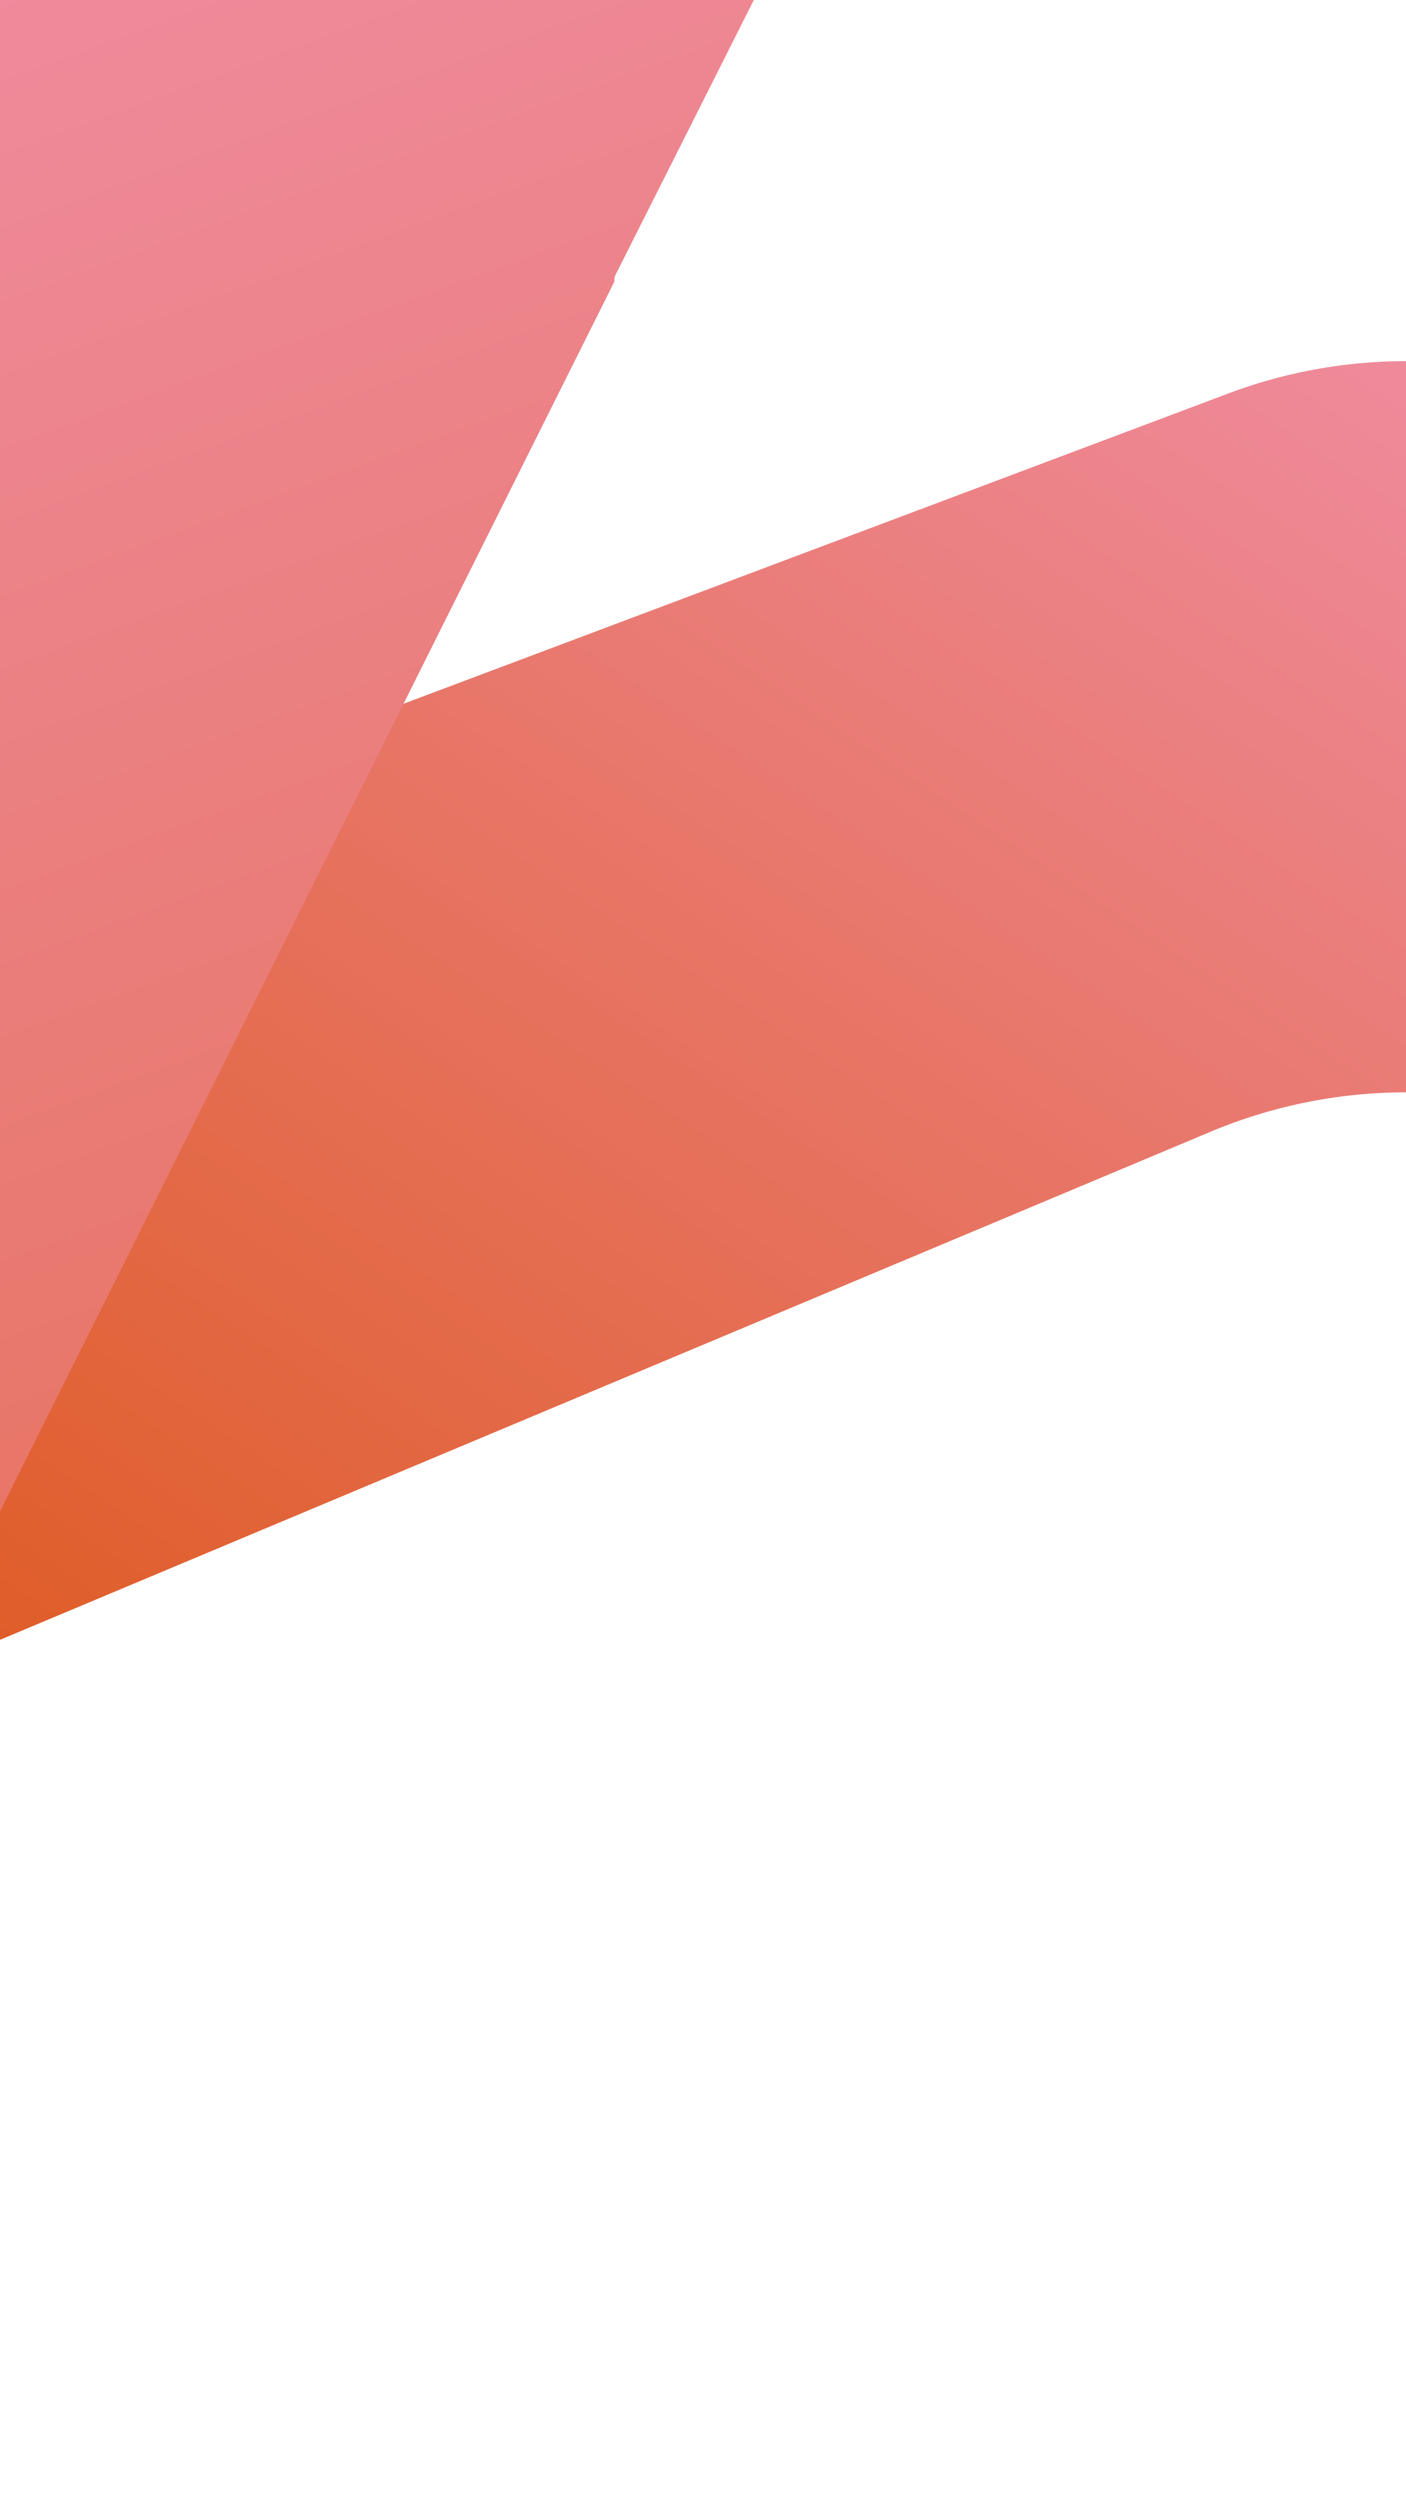 <svg xmlns="http://www.w3.org/2000/svg" xmlns:xlink="http://www.w3.org/1999/xlink" width="389.993" height="693.322" viewBox="0 0 389.993 693.322">
  <defs>
    <clipPath id="clip-path">
      <rect id="Rectangle_164" data-name="Rectangle 164" width="389.993" height="693.322" fill="none"/>
    </clipPath>
    <linearGradient id="linear-gradient" x1="-0.024" y1="0.993" x2="0.905" y2="0.393" gradientUnits="objectBoundingBox">
      <stop offset="0" stop-color="#de5a21"/>
      <stop offset="1" stop-color="#f191ac"/>
    </linearGradient>
    <linearGradient id="linear-gradient-2" x1="0.662" y1="1.305" x2="0.249" y2="0.394" xlink:href="#linear-gradient"/>
  </defs>
  <g id="Group_295" data-name="Group 295" clip-path="url(#clip-path)">
    <g id="Group_294" data-name="Group 294">
      <path id="Path_319" data-name="Path 319" d="M702.8,208.2,439.333,109.112a140.093,140.093,0,0,0-98.623,0L77.244,208.2-27.879,466.424l363.7-152.605a140.084,140.084,0,0,1,108.4,0l363.7,152.605Z" fill="url(#linear-gradient)"/>
      <path id="Path_320" data-name="Path 320" d="M1015.592,449.364,506.311-566.426c-1.426-2.843-5.69-5.687-9.953-5.687H282.912c-4.263,0-7.108,2.844-9.953,5.687L-234.9,449.364c-4.263,7.108,1.419,17.06,9.953,17.06h194.9c4.271,0,7.108-2.844,9.953-7.11L49.245,320.631,170.4,78.116a7.225,7.225,0,0,1,.134-1.491L253.794-88.822l.1-.205h0L386.759-353.043a4.081,4.081,0,0,1,7.171,0L525.917-89.027h0L715.139,288.3c.063.1.237.181.284.284L800.79,459.314a10.7,10.7,0,0,0,9.953,7.11h194.9C1012.747,466.424,1018.436,456.472,1015.592,449.364Z" fill="url(#linear-gradient-2)"/>
    </g>
  </g>
</svg>
